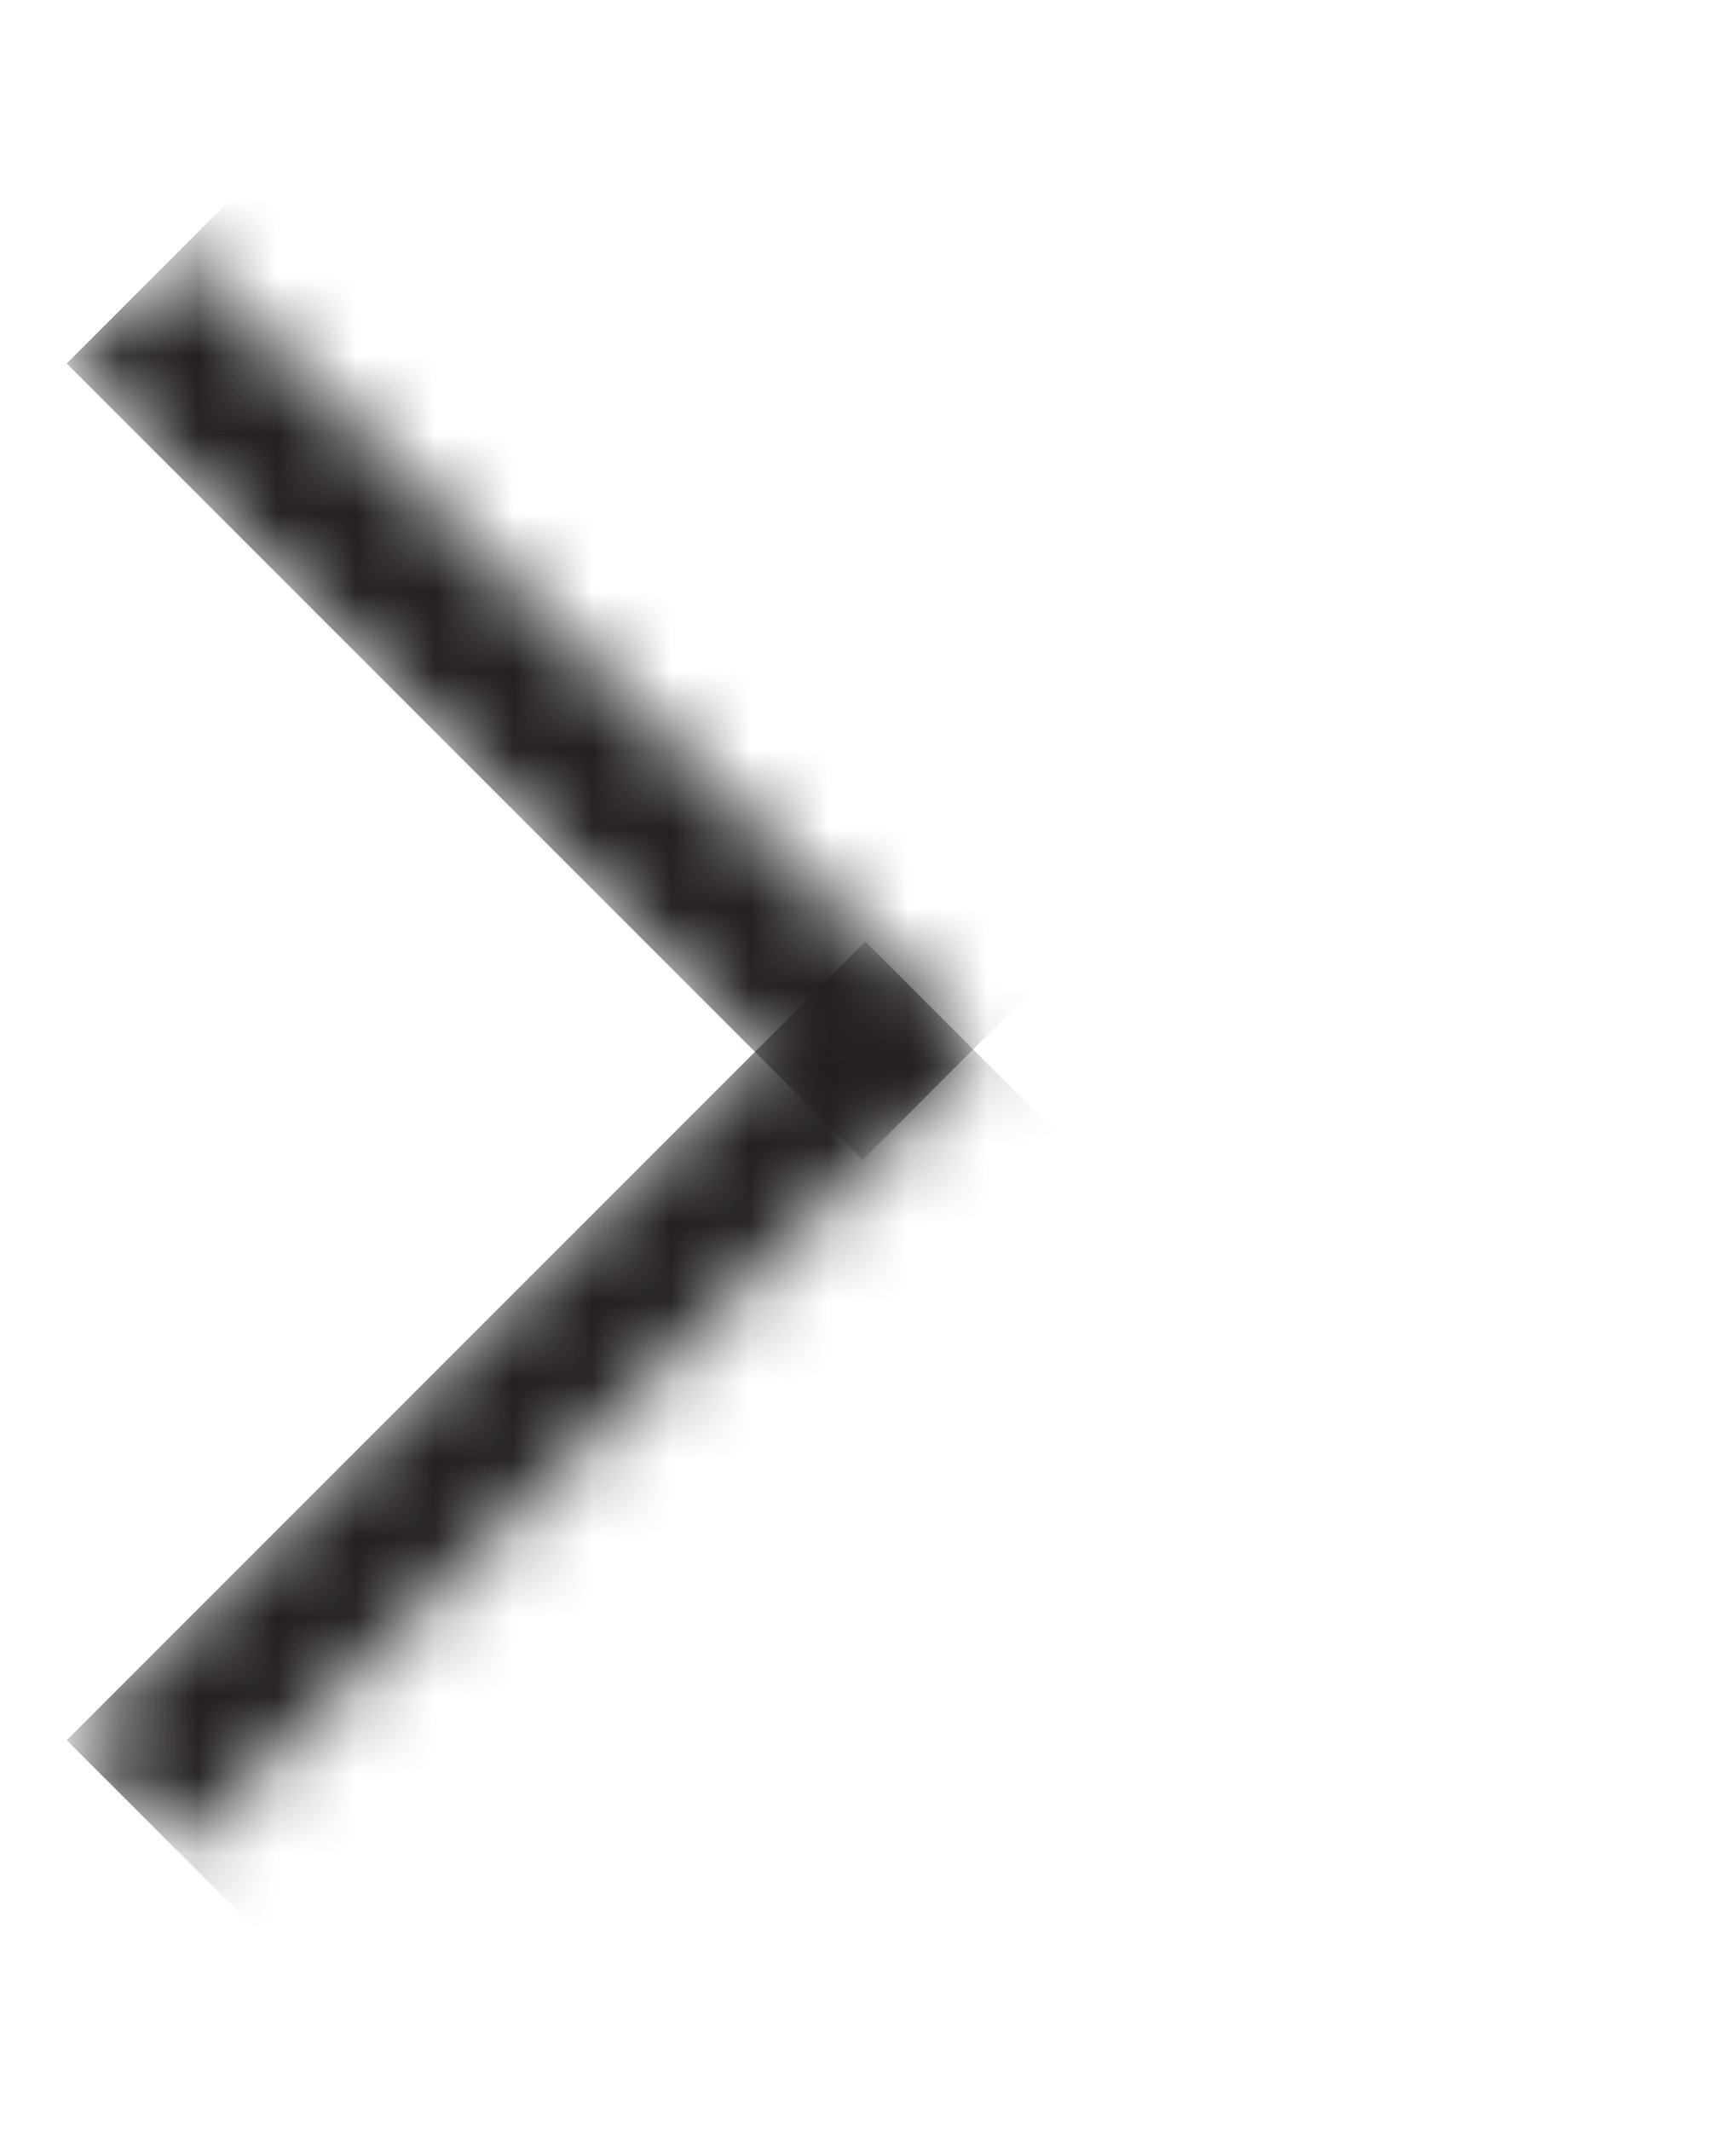 <svg width="22" height="27" viewBox="0 0 22 27" fill="none" xmlns="http://www.w3.org/2000/svg">
<g clip-path="url(#clip0_709_23499)">
<mask id="path-1-inside-1_709_23499" fill="white">
<path d="M10.928 14.699L0.839 4.611L2.259 3.191L12.348 13.279L10.928 14.699Z"/>
</mask>
<path d="M0.845 4.605L10.934 14.693L13.762 11.865L3.674 1.777L0.845 4.605Z" fill="#231F20" mask="url(#path-1-inside-1_709_23499)"/>
<mask id="path-3-inside-2_709_23499" fill="white">
<path d="M0.84 22.041L10.959 11.922L12.379 13.342L2.26 23.461L0.84 22.041Z"/>
</mask>
<path d="M10.965 11.928L0.846 22.047L3.674 24.875L13.793 14.756L10.965 11.928Z" fill="#231F20" mask="url(#path-3-inside-2_709_23499)"/>
</g>
<defs>
<clipPath id="clip0_709_23499">
<rect width="26.65" height="20.65" fill="white" transform="matrix(0 -1 1 0 0.65 26.65)"/>
</clipPath>
</defs>
</svg>
